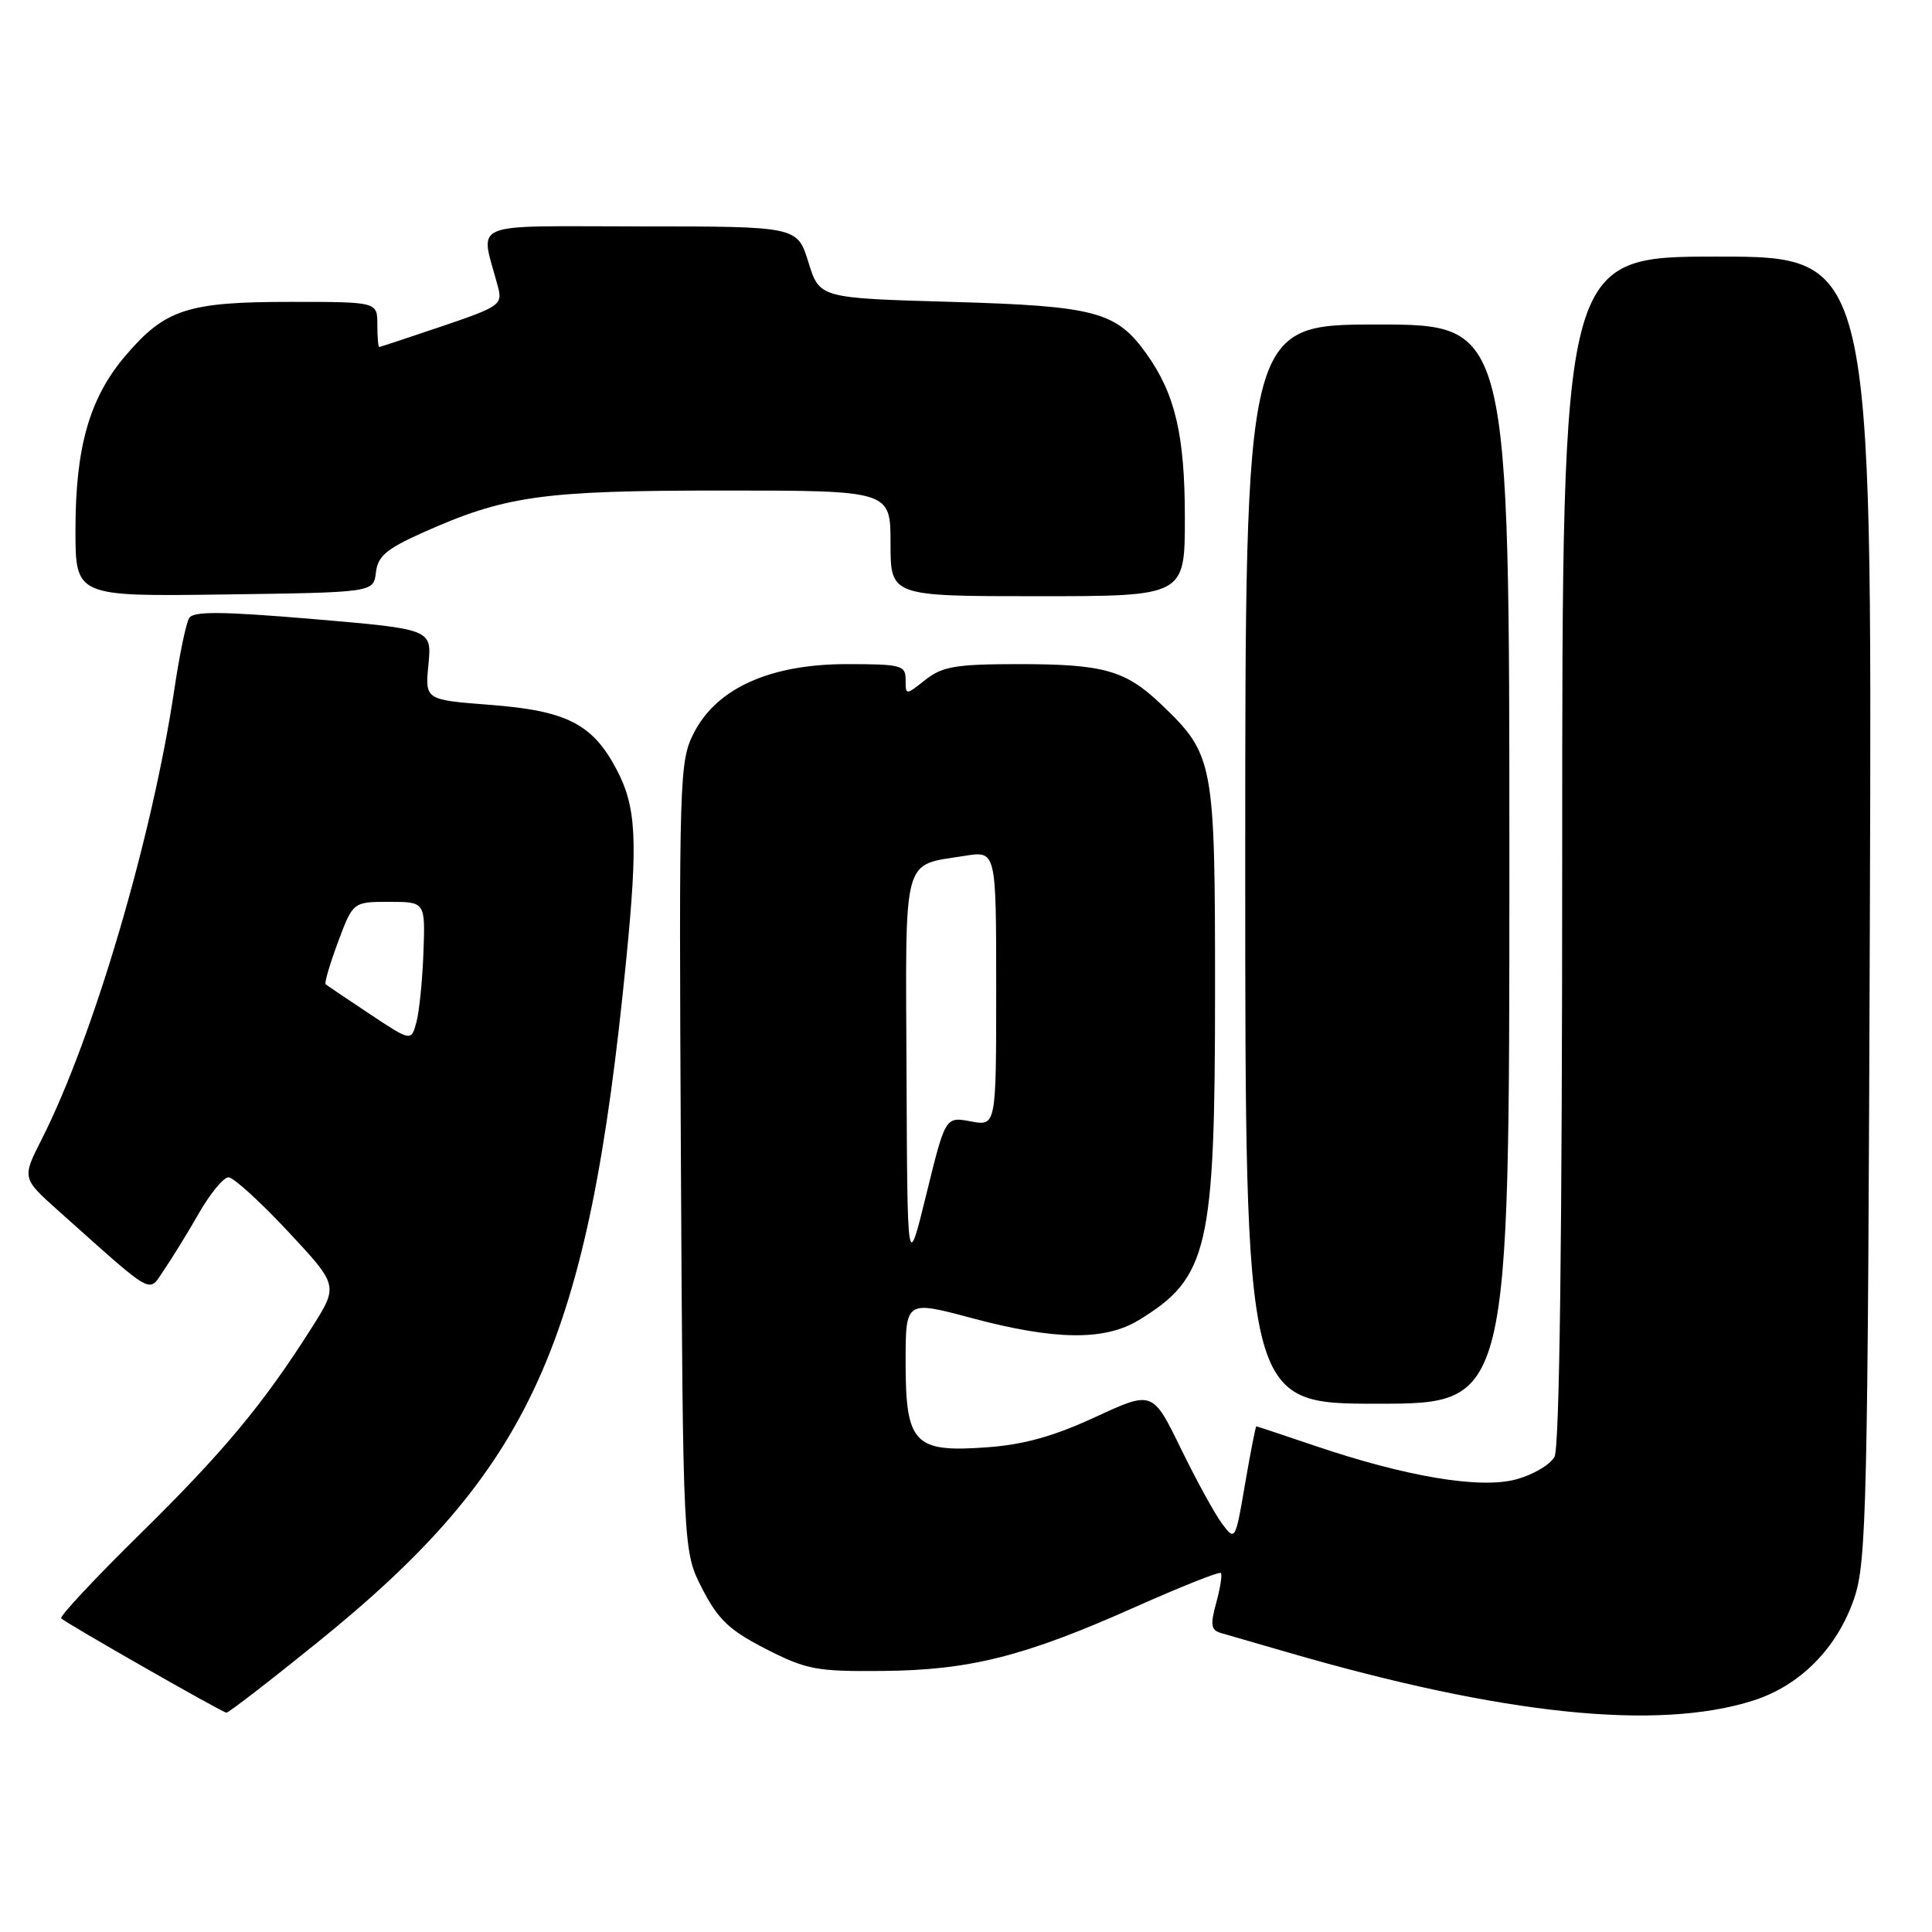 <?xml version="1.0" encoding="UTF-8" standalone="no"?>
<!DOCTYPE svg PUBLIC "-//W3C//DTD SVG 1.1//EN" "http://www.w3.org/Graphics/SVG/1.1/DTD/svg11.dtd" >
<svg xmlns="http://www.w3.org/2000/svg" xmlns:xlink="http://www.w3.org/1999/xlink" version="1.1" viewBox="0 0 256 256">
 <g >
 <path fill="currentColor"
d=" M 232.32 225.33 C 238.55 223.34 243.46 218.36 245.70 211.76 C 247.33 206.91 247.50 199.79 247.77 120.25 C 248.06 34.00 248.06 34.00 227.53 34.00 C 207.00 34.00 207.00 34.00 207.00 112.57 C 207.00 163.91 206.65 191.79 205.98 193.03 C 205.42 194.08 203.12 195.43 200.87 196.03 C 196.09 197.32 186.22 195.66 174.04 191.51 C 169.97 190.13 166.57 189.00 166.47 189.00 C 166.37 189.00 165.70 192.43 164.98 196.61 C 163.70 204.13 163.66 204.20 161.96 201.94 C 161.01 200.69 158.54 196.19 156.48 191.96 C 152.72 184.26 152.72 184.26 145.11 187.78 C 139.60 190.33 135.63 191.43 130.73 191.78 C 121.12 192.48 120.00 191.30 120.00 180.50 C 120.00 172.31 120.00 172.31 128.75 174.65 C 139.77 177.60 146.37 177.68 150.90 174.92 C 160.11 169.30 161.00 165.46 161.00 131.28 C 161.00 100.82 160.85 100.01 153.84 93.31 C 149.14 88.82 146.23 88.00 135.07 88.00 C 126.67 88.00 124.89 88.30 122.63 90.07 C 120.00 92.15 120.00 92.15 120.00 90.07 C 120.00 88.15 119.42 88.00 112.20 88.00 C 102.06 88.00 94.96 91.19 91.94 97.12 C 90.02 100.89 89.96 102.78 90.22 153.29 C 90.50 205.56 90.50 205.56 93.06 210.53 C 95.17 214.62 96.65 216.02 101.49 218.50 C 106.86 221.24 108.18 221.49 116.93 221.41 C 128.54 221.31 135.78 219.47 150.44 212.93 C 156.46 210.25 161.56 208.22 161.77 208.43 C 161.97 208.64 161.70 210.41 161.16 212.37 C 160.34 215.36 160.45 216.00 161.84 216.40 C 162.75 216.66 166.69 217.80 170.58 218.93 C 199.22 227.25 219.65 229.36 232.32 225.33 Z  M 41.99 217.69 C 70.49 194.67 77.95 178.19 82.98 127.14 C 84.55 111.24 84.32 106.93 81.68 101.92 C 78.49 95.90 75.08 94.17 64.85 93.39 C 56.32 92.73 56.32 92.73 56.77 88.05 C 57.22 83.37 57.22 83.37 41.51 82.03 C 29.41 81.01 25.63 80.97 25.07 81.89 C 24.66 82.54 23.78 86.77 23.11 91.29 C 20.19 110.93 12.39 137.40 5.54 150.93 C 2.91 156.11 2.91 156.11 7.70 160.40 C 20.72 172.02 19.60 171.39 21.73 168.28 C 22.78 166.75 24.87 163.36 26.36 160.75 C 27.86 158.14 29.62 156.00 30.28 156.00 C 30.93 156.00 34.48 159.23 38.16 163.17 C 44.85 170.34 44.85 170.34 41.31 175.92 C 34.91 186.03 29.64 192.36 18.58 203.24 C 12.57 209.15 7.86 214.19 8.11 214.44 C 8.77 215.10 29.42 226.89 30.00 226.94 C 30.27 226.96 35.67 222.80 41.99 217.69 Z  M 200.00 114.50 C 200.00 43.00 200.00 43.00 182.50 43.00 C 165.00 43.00 165.00 43.00 165.00 114.50 C 165.00 186.00 165.00 186.00 182.50 186.00 C 200.00 186.00 200.00 186.00 200.00 114.50 Z  M 49.81 75.86 C 50.05 73.72 51.20 72.74 55.83 70.66 C 66.92 65.68 71.72 65.00 95.71 65.00 C 118.00 65.00 118.00 65.00 118.00 72.00 C 118.00 79.00 118.00 79.00 137.50 79.00 C 157.00 79.00 157.00 79.00 157.00 68.63 C 157.00 57.69 155.73 52.24 151.94 46.92 C 147.93 41.28 145.19 40.55 126.05 40.00 C 108.59 39.50 108.59 39.50 107.12 34.75 C 105.65 30.00 105.65 30.00 84.81 30.00 C 61.56 30.00 63.64 29.12 65.98 38.00 C 66.61 40.37 66.23 40.63 58.57 43.23 C 54.13 44.73 50.39 45.97 50.25 45.98 C 50.11 45.99 50.00 44.65 50.00 43.00 C 50.00 40.00 50.00 40.00 38.47 40.00 C 24.88 40.00 21.89 40.97 16.67 47.08 C 11.88 52.67 10.00 59.19 10.00 70.20 C 10.00 79.04 10.00 79.04 29.75 78.77 C 49.50 78.50 49.50 78.50 49.81 75.86 Z  M 120.12 142.29 C 119.99 112.80 119.46 114.75 127.87 113.40 C 132.00 112.74 132.00 112.74 132.00 130.98 C 132.00 149.22 132.00 149.22 128.64 148.59 C 125.27 147.96 125.27 147.96 122.75 158.23 C 120.23 168.50 120.23 168.50 120.12 142.29 Z  M 48.99 134.36 C 45.97 132.35 43.34 130.58 43.15 130.42 C 42.96 130.27 43.70 127.75 44.79 124.82 C 46.78 119.50 46.78 119.50 51.56 119.50 C 56.35 119.50 56.35 119.50 56.11 126.17 C 55.98 129.84 55.56 134.01 55.18 135.43 C 54.49 138.01 54.49 138.01 48.99 134.36 Z "/>
</g>
</svg>